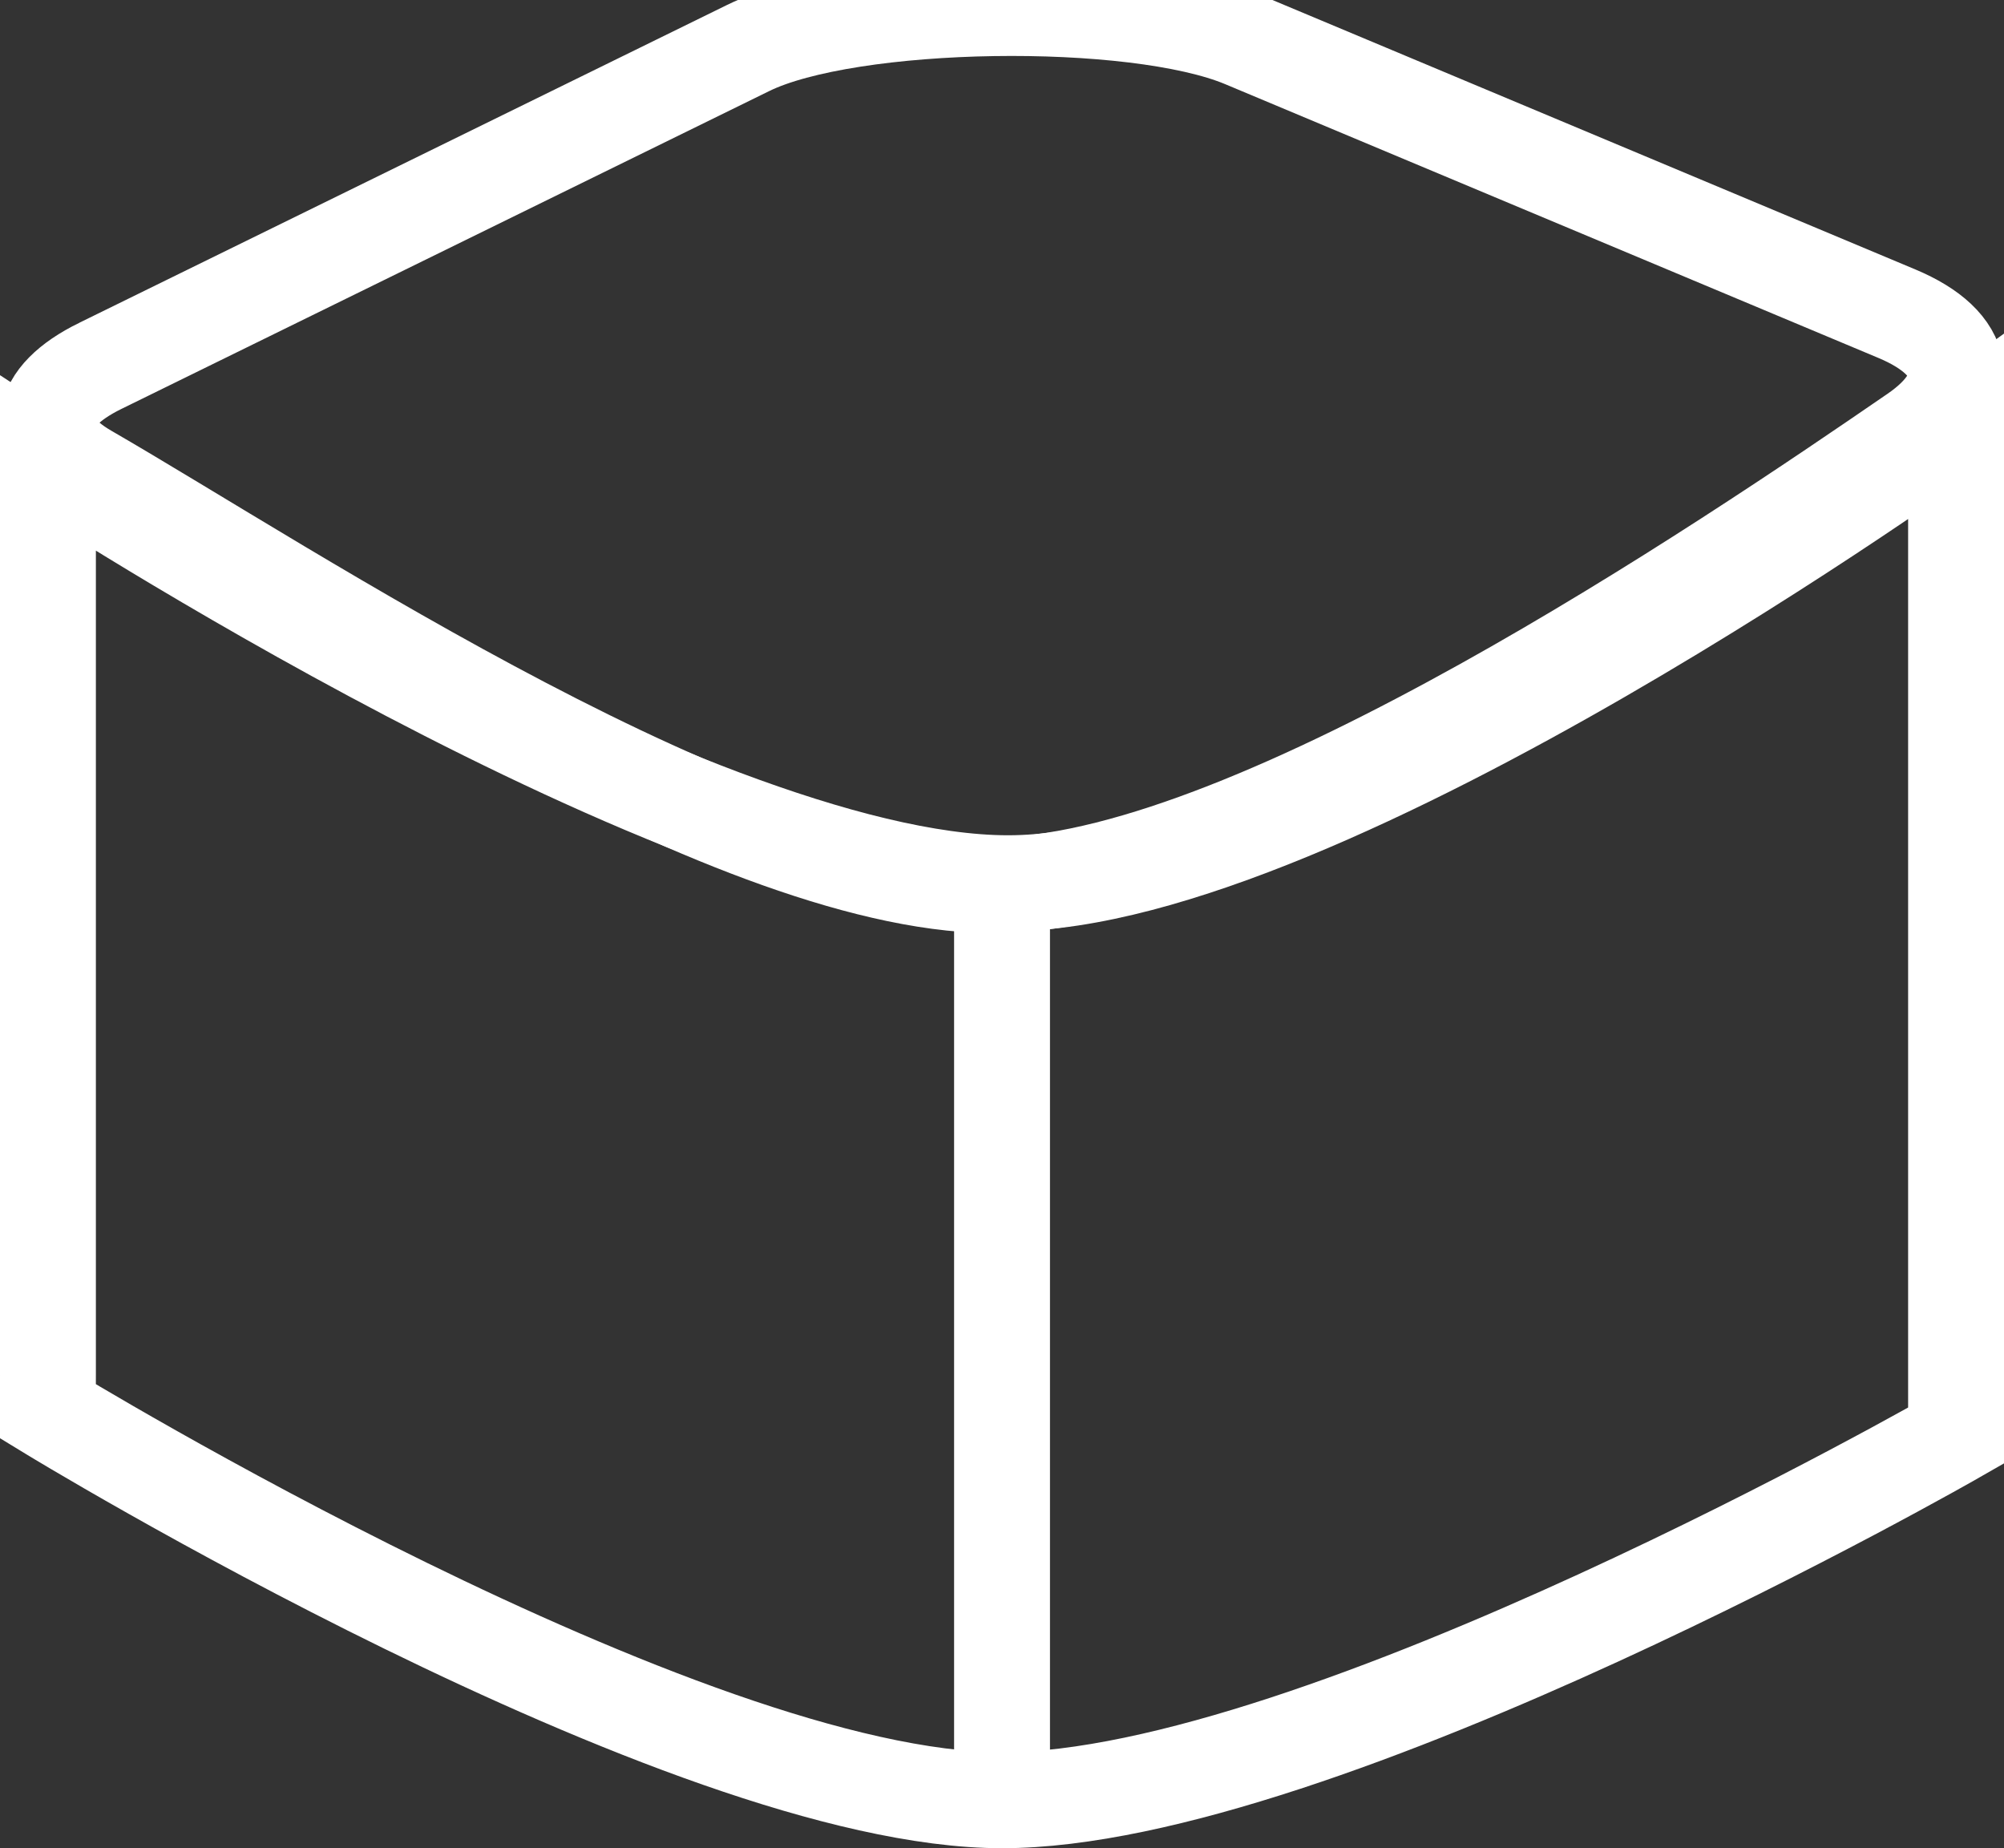 <svg version="1.1" xmlns="http://www.w3.org/2000/svg" xmlns:xlink="http://www.w3.org/1999/xlink" width="31.351" height="28.909" viewBox="0,0,31.351,28.909"><rect x="0" y="0" width="31.351" height="28.909" fill="#333333" stroke="none"/><g transform="translate(-134.324,-285.858)"><g fill="none" stroke="#ffffff" stroke-width="1.5" stroke-miterlimit="10"><g><path d="M135.074,307.365v-14.252c0,0 10.03,6.56 15.021,6.56c4.959,0 14.83,-7.13 14.83,-7.13v15.77c0,0 -9.95,5.704 -14.926,5.704c-4.975,0 -14.926,-6.084 -14.926,-6.084z" stroke-linecap="butt"/><path d="M135.895,291.58c2.724,-1.337 8.071,-3.959 10.135,-4.972c1.584,-0.777 6.043,-0.841 7.749,-0.126c2.115,0.886 7.405,3.103 10.221,4.283c1.107,0.464 1.245,1.205 0.28,1.869c-3.014,2.072 -10.248,6.959 -14.272,7.068c-4.06,0.11 -11.144,-4.624 -14.317,-6.457c-0.902,-0.521 -0.797,-1.174 0.204,-1.665z" stroke-linecap="butt"/><path d="M150,299.838v13.967" stroke-linecap="round"/></g></g></g></svg><!--rotationCenter:15.675552414938494:14.141995000000009-->